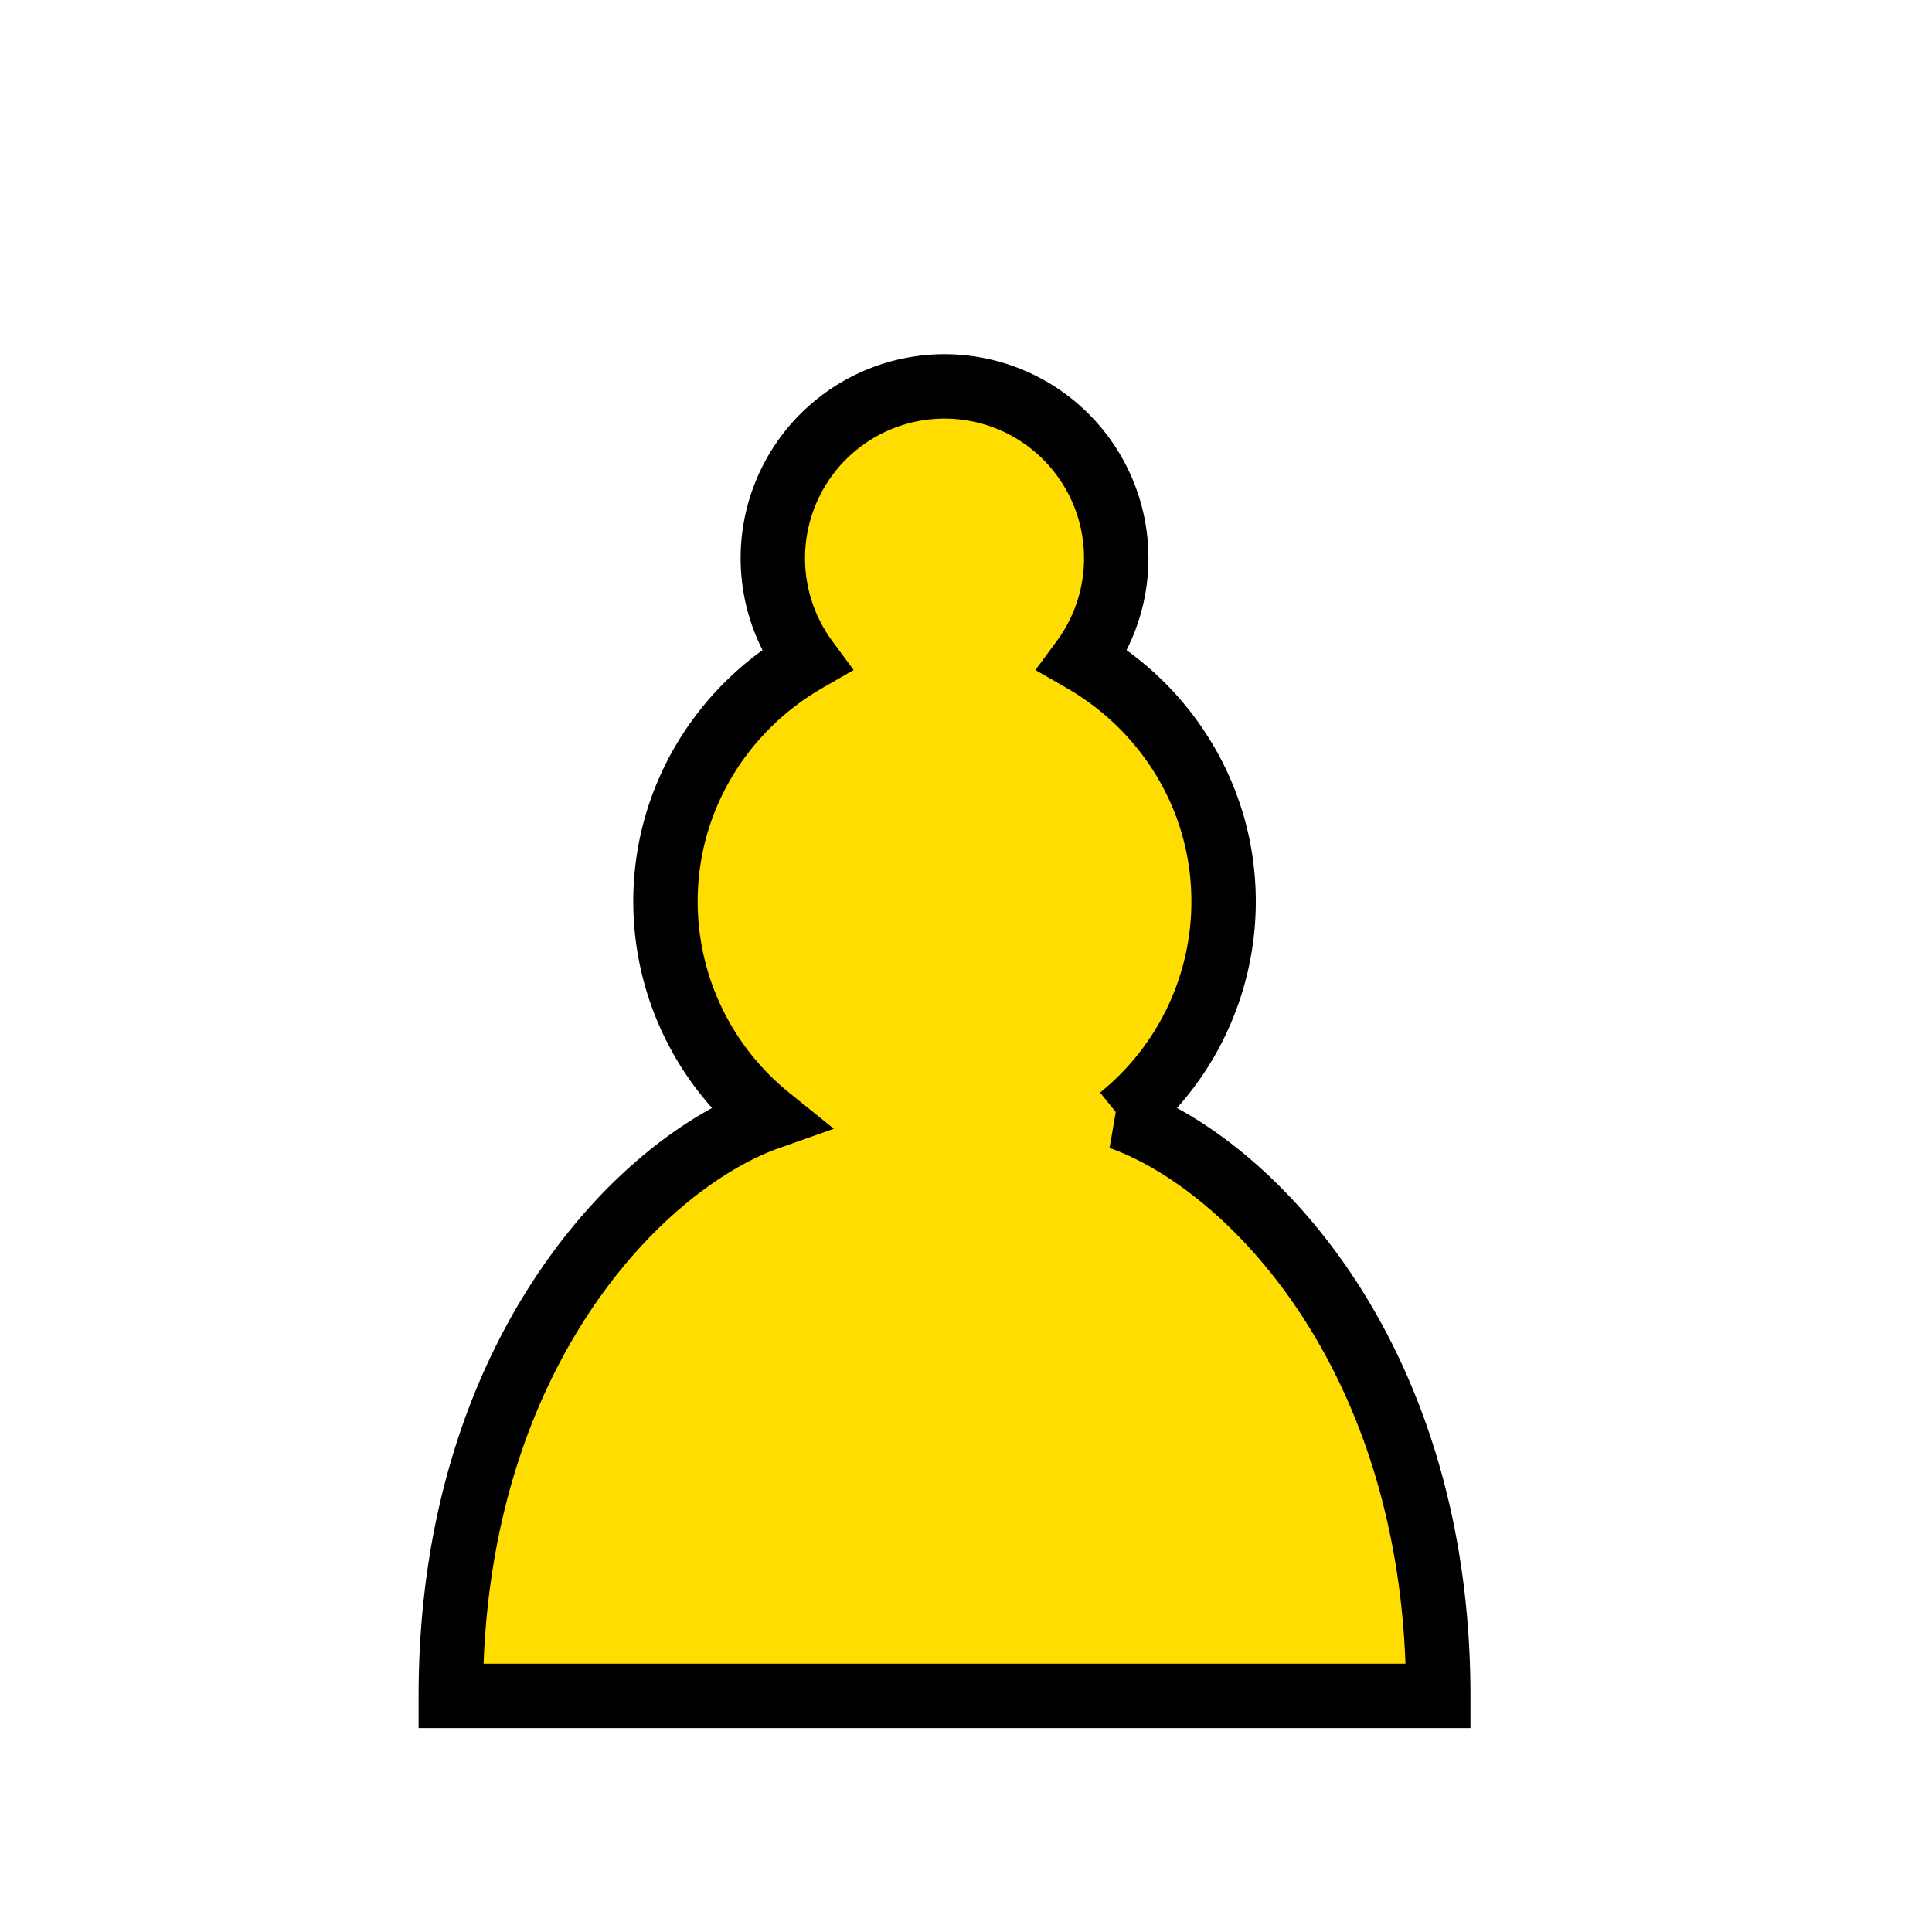 <svg xmlns="http://www.w3.org/2000/svg" width="45" height="45" version="1.0"><path d="M22 9a4.001 4.001 0 00-3.219 6.375C16.83 16.497 15.5 18.588 15.5 21a6.47 6.47 0 002.406 5.031C14.907 27.09 10.5 31.578 10.5 39.5h23c0-7.922-4.407-12.41-7.406-13.469A6.47 6.47 0 0028.5 21c0-2.412-1.33-4.503-3.281-5.625A4.001 4.001 0 0022 9z" fill="#fd0" stroke="#000" stroke-width="1.5" stroke-linecap="round" stroke-dashoffset="10"/></svg>
